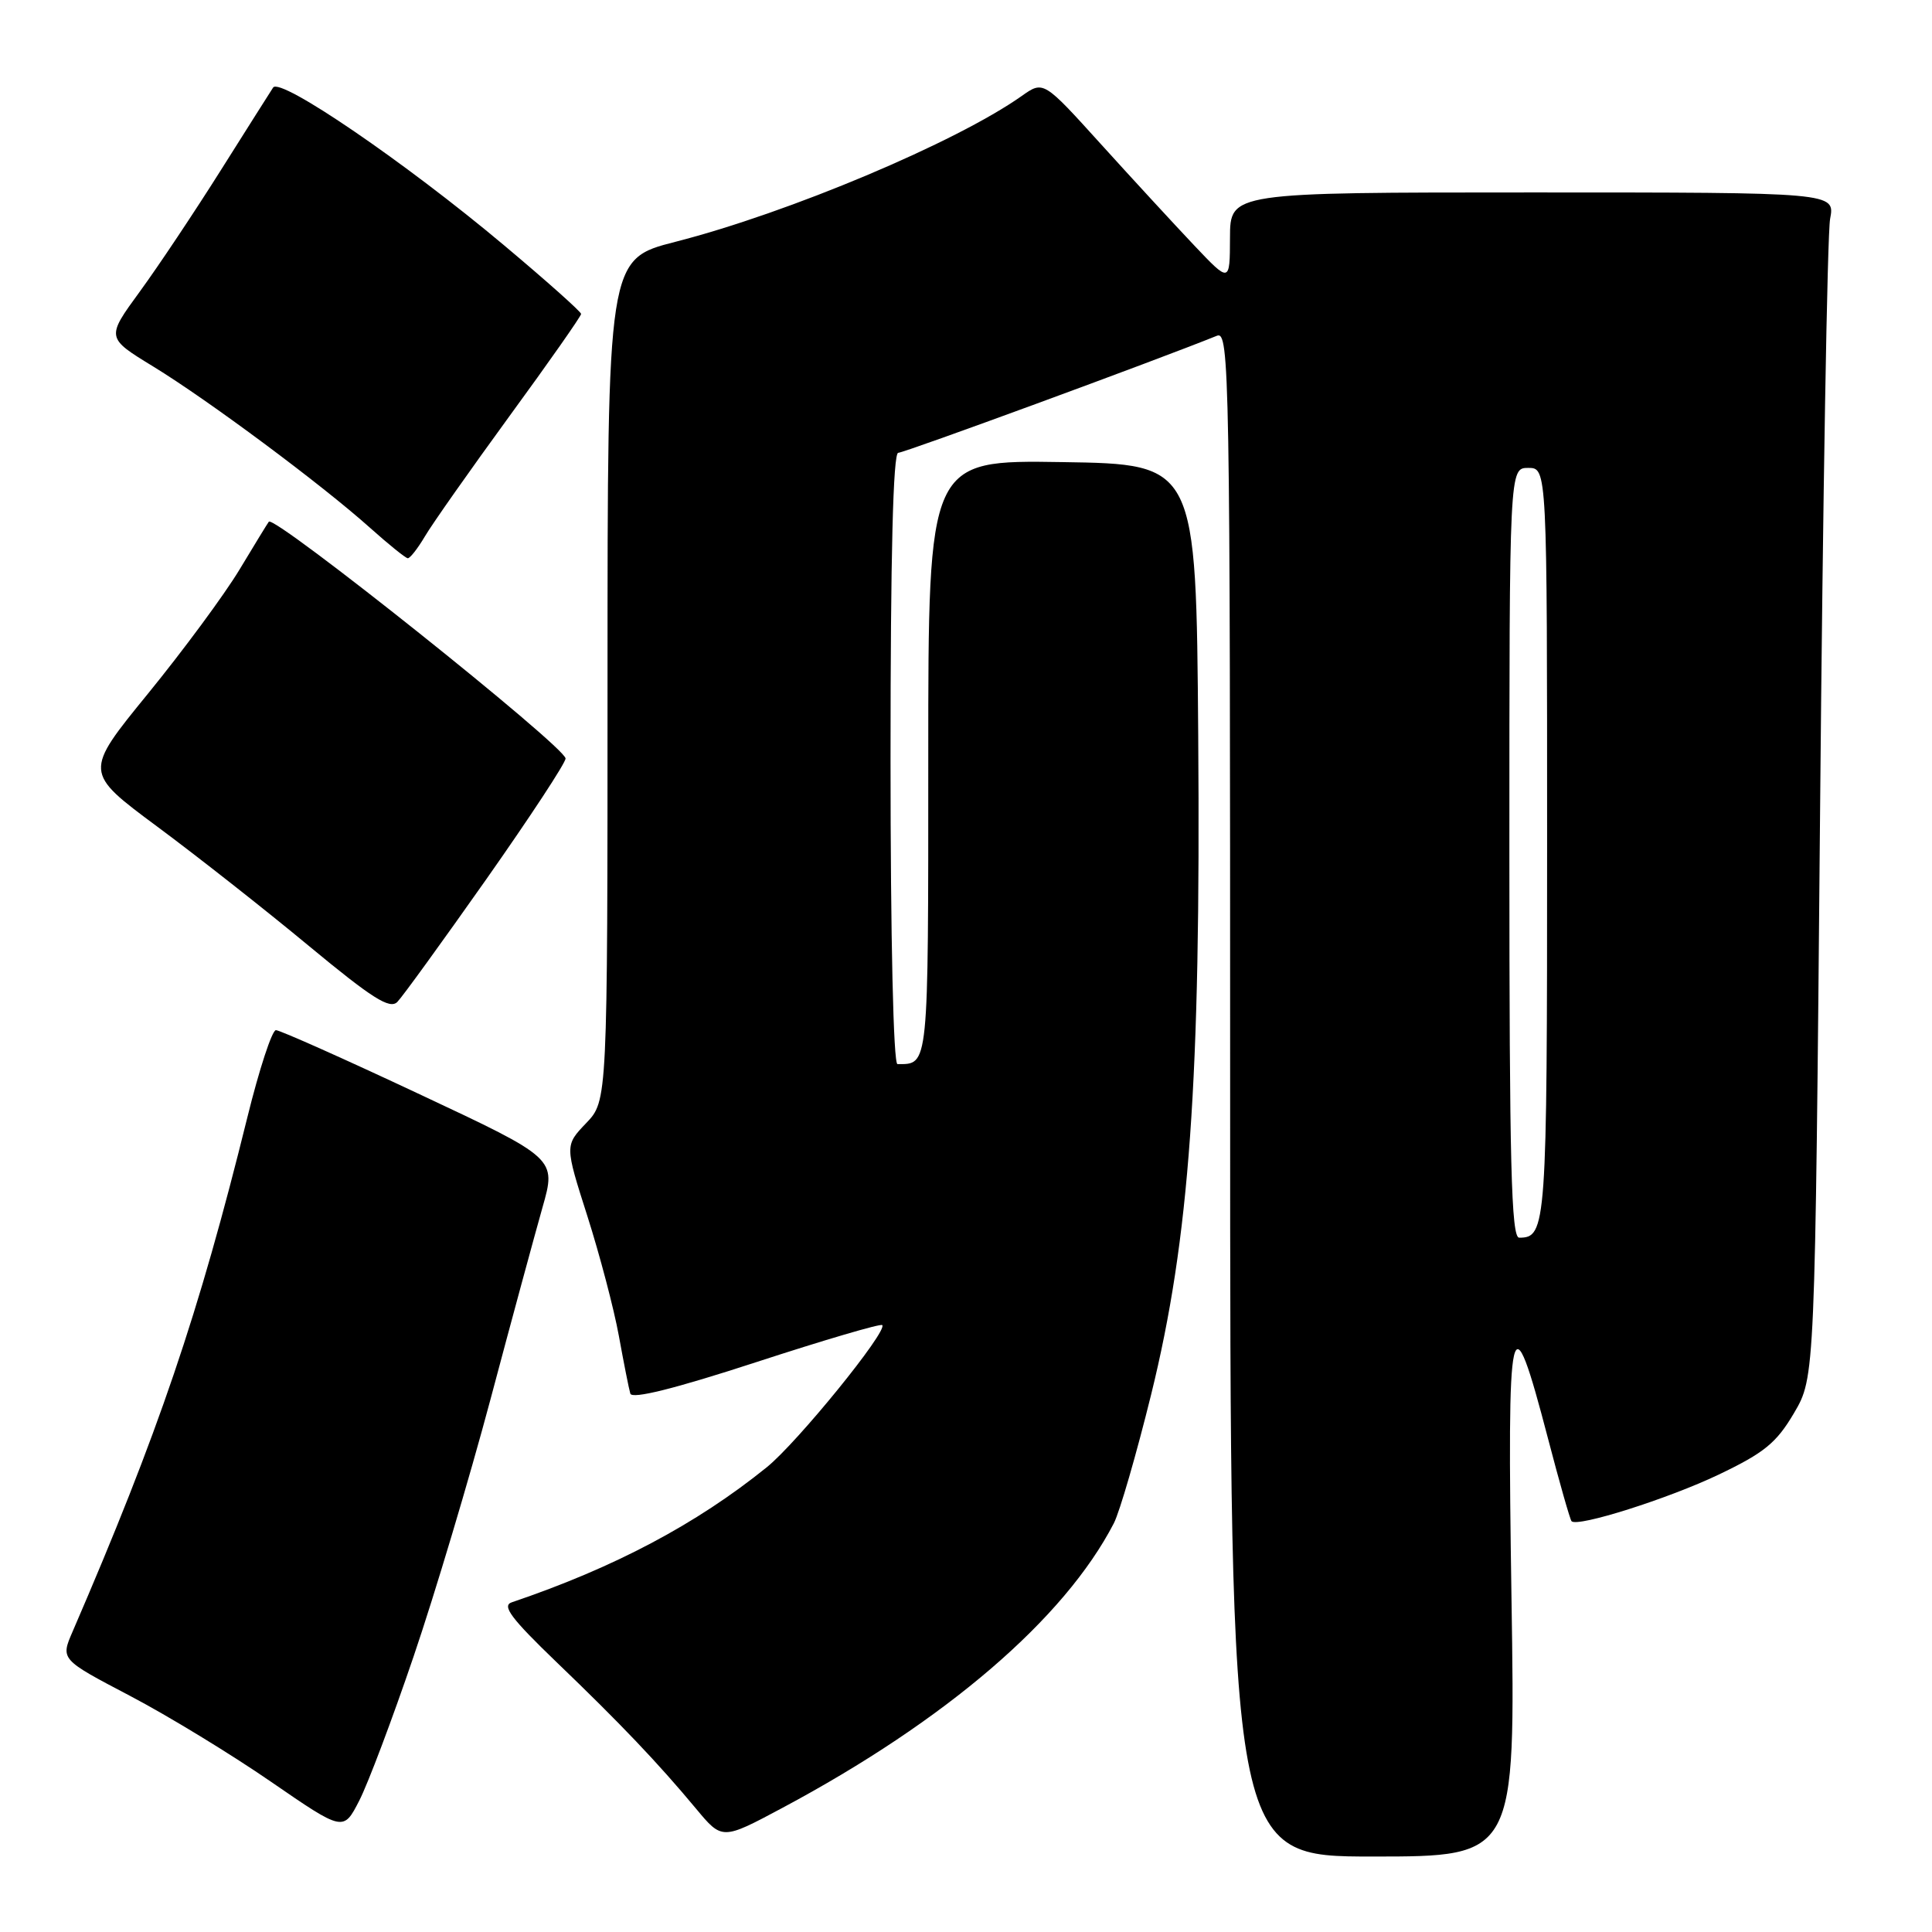 <?xml version="1.0" encoding="UTF-8" standalone="no"?>
<!DOCTYPE svg PUBLIC "-//W3C//DTD SVG 1.1//EN" "http://www.w3.org/Graphics/SVG/1.1/DTD/svg11.dtd" >
<svg xmlns="http://www.w3.org/2000/svg" xmlns:xlink="http://www.w3.org/1999/xlink" version="1.1" viewBox="0 0 256 256">
 <g >
 <path fill="currentColor"
d=" M 200.28 211.75 C 199.69 173.44 200.13 171.54 205.11 190.58 C 206.64 196.44 208.05 201.39 208.24 201.57 C 209.05 202.39 221.08 198.57 227.72 195.40 C 233.79 192.50 235.39 191.19 237.72 187.23 C 240.50 182.50 240.50 182.50 241.17 107.50 C 241.53 66.25 242.13 30.93 242.50 29.00 C 243.16 25.50 243.16 25.50 203.08 25.50 C 163.00 25.50 163.00 25.50 162.98 31.50 C 162.96 37.50 162.96 37.50 158.22 32.50 C 155.62 29.75 150.06 23.72 145.87 19.09 C 138.26 10.68 138.26 10.68 135.38 12.72 C 126.69 18.86 104.51 28.20 89.50 32.04 C 80.50 34.34 80.50 34.34 80.50 90.10 C 80.50 145.86 80.50 145.86 77.67 148.82 C 74.84 151.78 74.84 151.78 77.83 161.14 C 79.47 166.29 81.35 173.43 82.00 177.00 C 82.65 180.57 83.33 184.02 83.52 184.66 C 83.75 185.42 89.38 184.02 100.18 180.50 C 109.16 177.57 116.68 175.36 116.90 175.58 C 117.68 176.34 105.65 191.15 101.60 194.42 C 92.25 201.97 81.41 207.71 67.80 212.32 C 66.47 212.77 67.74 214.46 73.70 220.20 C 82.25 228.41 87.16 233.57 92.23 239.66 C 95.69 243.82 95.69 243.82 103.68 239.55 C 125.36 227.97 141.04 214.50 147.59 201.84 C 148.37 200.32 150.59 192.65 152.53 184.79 C 157.62 164.14 159.12 143.21 158.77 97.50 C 158.50 61.50 158.50 61.50 140.75 61.23 C 123.00 60.95 123.00 60.95 123.00 100.37 C 123.00 141.77 123.08 141.00 118.92 141.00 C 118.38 141.00 118.00 124.43 118.00 100.50 C 118.00 73.57 118.34 60.00 119.02 60.00 C 119.82 60.00 153.16 47.76 161.25 44.49 C 162.91 43.82 163.00 49.00 163.00 144.89 C 163.00 246.00 163.00 246.00 181.91 246.00 C 200.81 246.00 200.81 246.00 200.28 211.75 Z  M 54.80 219.50 C 57.61 211.25 62.18 195.95 64.97 185.50 C 67.75 175.05 70.87 163.57 71.88 160.00 C 73.73 153.50 73.73 153.50 55.61 145.00 C 45.65 140.32 37.08 136.50 36.56 136.50 C 36.05 136.50 34.35 141.68 32.79 148.00 C 26.32 174.18 20.99 189.87 9.62 216.19 C 8.02 219.88 8.02 219.88 17.19 224.69 C 22.23 227.33 30.66 232.47 35.92 236.10 C 45.50 242.69 45.50 242.69 47.60 238.60 C 48.76 236.34 52.00 227.75 54.80 219.50 Z  M 64.44 116.50 C 70.24 108.25 74.97 101.05 74.94 100.50 C 74.86 98.92 36.35 68.19 35.62 69.13 C 35.46 69.33 33.71 72.20 31.72 75.50 C 29.73 78.80 24.28 86.18 19.61 91.91 C 11.12 102.32 11.12 102.32 20.81 109.51 C 26.14 113.46 35.20 120.59 40.95 125.36 C 49.33 132.30 51.65 133.77 52.65 132.76 C 53.33 132.07 58.63 124.75 64.44 116.50 Z  M 56.31 71.06 C 57.26 69.44 62.31 62.27 67.52 55.12 C 72.74 47.98 77.00 41.89 77.00 41.60 C 77.00 41.31 72.39 37.20 66.75 32.47 C 53.76 21.56 37.13 10.20 36.19 11.60 C 35.81 12.18 32.69 17.11 29.25 22.57 C 25.81 28.03 20.99 35.26 18.53 38.63 C 14.06 44.75 14.06 44.75 20.28 48.55 C 27.61 53.03 42.62 64.20 49.00 69.91 C 51.48 72.13 53.74 73.95 54.03 73.97 C 54.33 73.99 55.35 72.68 56.31 71.06 Z  M 200.00 113.00 C 200.00 62.00 200.00 62.00 202.50 62.00 C 205.00 62.00 205.00 62.00 205.00 111.80 C 205.00 162.61 204.90 164.00 201.30 164.00 C 200.25 164.00 200.00 154.18 200.00 113.00 Z "/>
</g>
</svg>